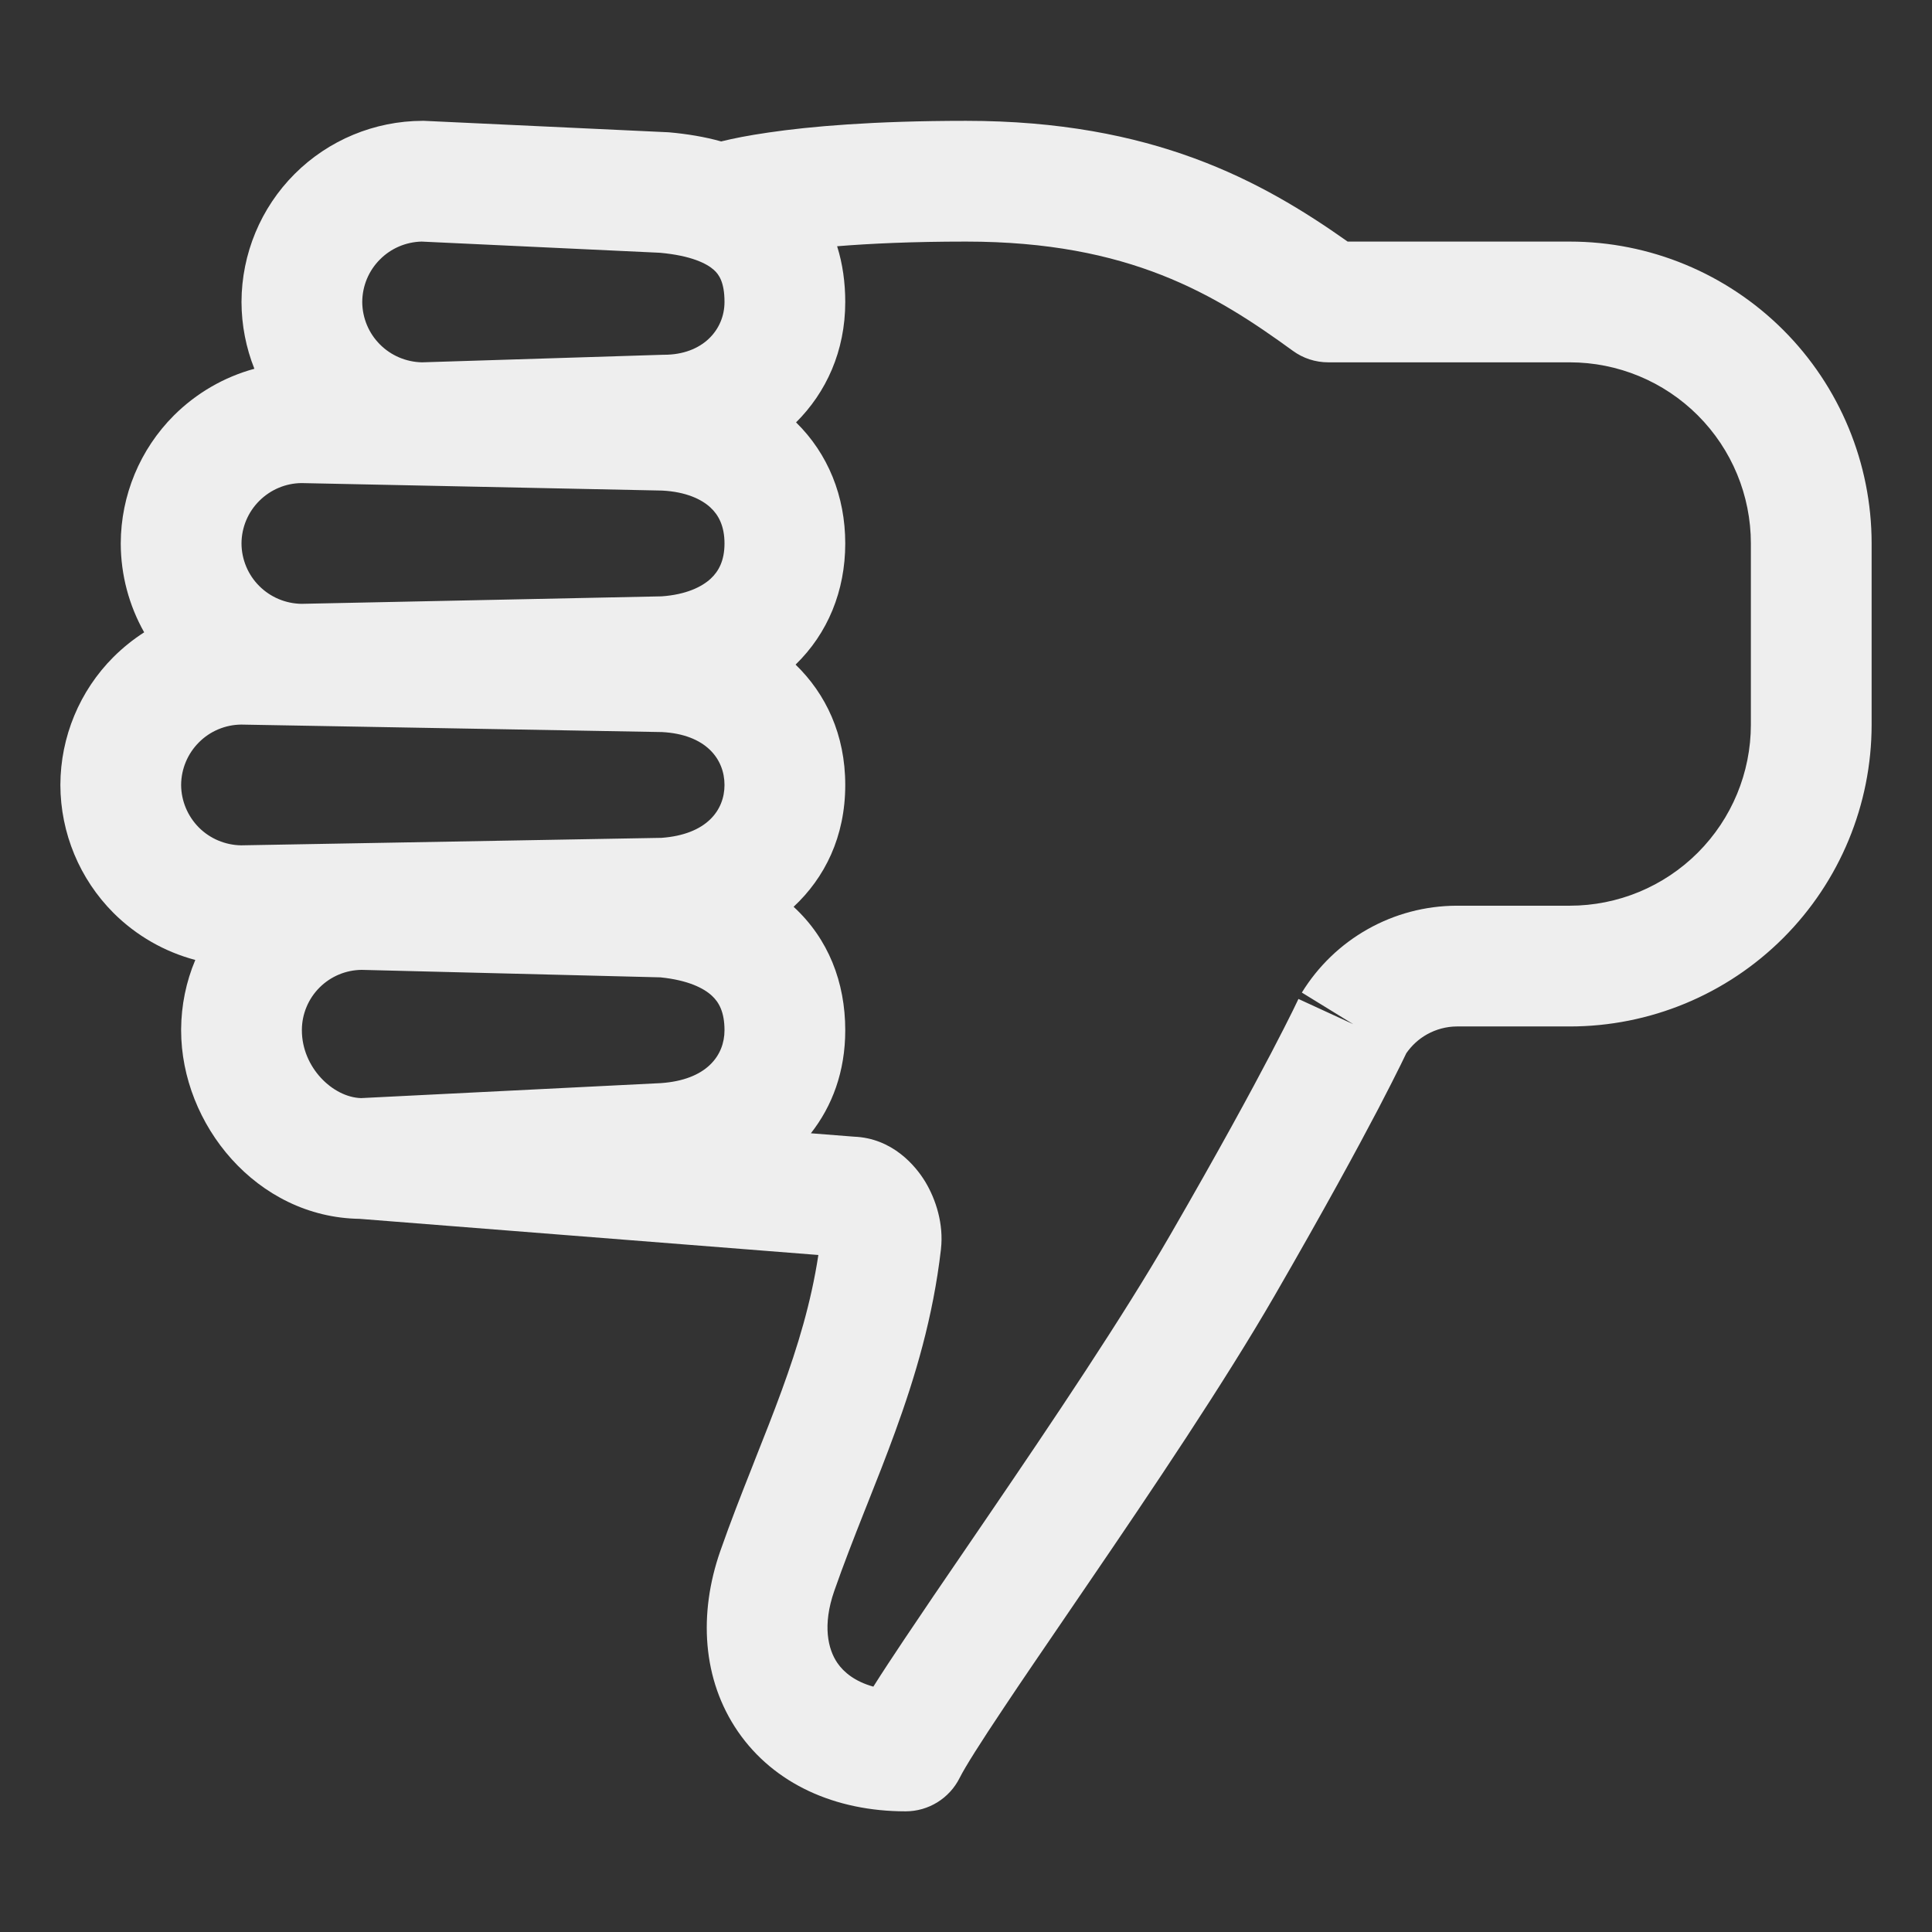<svg width="24" height="24" viewBox="0 0 24 24" fill="none" xmlns="http://www.w3.org/2000/svg">
<rect x="0" y="0" width="24" height="24" fill="#333333" stroke="none"/>
<path fill-rule="evenodd" clip-rule="evenodd" d="M5.267 1.501L8.3 1.643L8.315 1.644C8.536 1.664 8.752 1.699 8.959 1.757C8.964 1.756 8.97 1.754 8.975 1.753C9.105 1.721 9.292 1.683 9.548 1.646C10.058 1.571 10.845 1.501 12 1.501C14.319 1.501 15.671 2.245 16.741 3.001H19.5C20.495 3.001 21.448 3.396 22.152 4.099C22.855 4.802 23.25 5.756 23.25 6.751V9.001C23.25 9.995 22.855 10.949 22.152 11.652C21.448 12.356 20.495 12.751 19.5 12.751H18.096C17.967 12.752 17.84 12.786 17.727 12.849C17.623 12.907 17.535 12.989 17.468 13.086C17.468 13.087 17.468 13.087 17.468 13.087C17.453 13.119 17.431 13.164 17.401 13.225C17.341 13.346 17.25 13.528 17.121 13.775C16.862 14.269 16.451 15.026 15.837 16.089C15.211 17.173 14.305 18.518 13.522 19.665C13.426 19.806 13.332 19.943 13.241 20.077C12.956 20.495 12.694 20.877 12.476 21.205C12.177 21.652 11.989 21.95 11.921 22.086C11.794 22.34 11.534 22.501 11.25 22.501C10.377 22.501 9.616 22.162 9.167 21.51C8.723 20.864 8.676 20.045 8.948 19.267C8.948 19.267 8.948 19.267 8.948 19.267C9.074 18.907 9.209 18.563 9.339 18.235C9.353 18.199 9.367 18.163 9.381 18.127C9.497 17.835 9.607 17.557 9.71 17.275C9.912 16.722 10.076 16.18 10.166 15.59L4.467 15.141C3.188 15.122 2.25 13.967 2.25 12.798V12.788L2.25 12.786C2.252 12.487 2.312 12.195 2.426 11.925C2.045 11.824 1.694 11.624 1.41 11.341C0.989 10.919 0.752 10.349 0.75 9.753L0.75 9.751L0.75 9.749C0.752 9.153 0.989 8.582 1.41 8.161C1.527 8.045 1.655 7.942 1.791 7.855C1.603 7.522 1.501 7.143 1.5 6.753L1.5 6.751L1.5 6.749C1.502 6.153 1.739 5.582 2.16 5.161C2.44 4.882 2.785 4.683 3.16 4.581C3.056 4.32 3.001 4.039 3 3.753L3 3.751L3 3.749C3.002 3.153 3.239 2.582 3.66 2.161C4.081 1.74 4.652 1.503 5.248 1.501L5.267 1.501ZM3.745 6.001C3.548 6.003 3.36 6.083 3.221 6.222C3.08 6.362 3.001 6.552 3 6.751C3.001 6.949 3.08 7.14 3.221 7.28C3.36 7.419 3.548 7.498 3.745 7.501L8.218 7.408C8.523 7.387 8.718 7.29 8.827 7.19C8.927 7.098 9 6.965 9 6.751C9 6.535 8.926 6.397 8.825 6.304C8.717 6.204 8.524 6.109 8.225 6.094L3.745 6.001ZM9.883 8.256C10.283 7.868 10.5 7.341 10.5 6.751C10.5 6.164 10.286 5.636 9.889 5.247C10.263 4.875 10.5 4.362 10.5 3.751C10.5 3.511 10.468 3.278 10.399 3.059C10.804 3.026 11.331 3.001 12 3.001C14.034 3.001 15.1 3.66 16.059 4.357C16.187 4.451 16.341 4.501 16.5 4.501H19.5C20.097 4.501 20.669 4.738 21.091 5.16C21.513 5.582 21.75 6.154 21.75 6.751V9.001C21.75 9.598 21.513 10.17 21.091 10.592C20.669 11.014 20.097 11.251 19.5 11.251H18.094L18.09 11.251C17.705 11.253 17.326 11.353 16.991 11.542C16.655 11.731 16.374 12.002 16.172 12.33L16.811 12.723C16.129 12.41 16.129 12.41 16.129 12.409L16.129 12.41L16.127 12.415C16.124 12.421 16.12 12.43 16.114 12.442C16.102 12.467 16.083 12.507 16.056 12.562C16.002 12.671 15.916 12.842 15.792 13.079C15.544 13.553 15.143 14.292 14.538 15.339C13.945 16.366 13.07 17.665 12.283 18.82C12.189 18.958 12.097 19.093 12.006 19.226C11.719 19.645 11.452 20.037 11.229 20.371C11.09 20.579 10.96 20.776 10.849 20.952C10.618 20.888 10.48 20.771 10.403 20.659C10.285 20.488 10.215 20.189 10.364 19.762L10.364 19.762C10.479 19.433 10.604 19.114 10.733 18.787C10.748 18.751 10.762 18.715 10.776 18.679C10.891 18.39 11.009 18.091 11.119 17.789C11.369 17.103 11.591 16.365 11.689 15.518L11.689 15.516C11.724 15.206 11.627 14.9 11.492 14.677C11.371 14.479 11.085 14.138 10.607 14.12L10.073 14.078C10.337 13.742 10.5 13.314 10.5 12.798C10.5 12.201 10.29 11.662 9.86 11.266C9.859 11.266 9.859 11.265 9.858 11.265C10.246 10.903 10.5 10.395 10.5 9.751C10.5 9.124 10.258 8.619 9.883 8.256ZM2.996 9.001C2.799 9.003 2.61 9.082 2.471 9.222C2.331 9.362 2.251 9.552 2.25 9.751C2.251 9.949 2.331 10.139 2.471 10.28C2.61 10.419 2.799 10.498 2.996 10.501L8.218 10.408C8.778 10.367 9 10.065 9 9.751C9 9.427 8.767 9.123 8.225 9.094L2.996 9.001ZM4.492 12.048C4.297 12.05 4.11 12.128 3.971 12.266C3.831 12.405 3.751 12.595 3.75 12.792V12.798C3.75 13.262 4.136 13.631 4.485 13.641L8.207 13.455C8.776 13.417 9 13.113 9 12.798C9 12.569 8.929 12.448 8.843 12.369C8.744 12.277 8.55 12.176 8.204 12.141L4.492 12.048ZM5.242 4.501L8.238 4.407H8.25C8.726 4.407 9 4.099 9 3.751C9 3.506 8.931 3.409 8.868 3.353C8.784 3.277 8.594 3.176 8.199 3.14L5.237 3.001C5.043 3.006 4.858 3.084 4.721 3.222C4.58 3.362 4.501 3.552 4.5 3.751C4.501 3.949 4.58 4.14 4.721 4.28C4.859 4.418 5.046 4.497 5.242 4.501Z" fill="#EEEEEE"/>
</svg>
